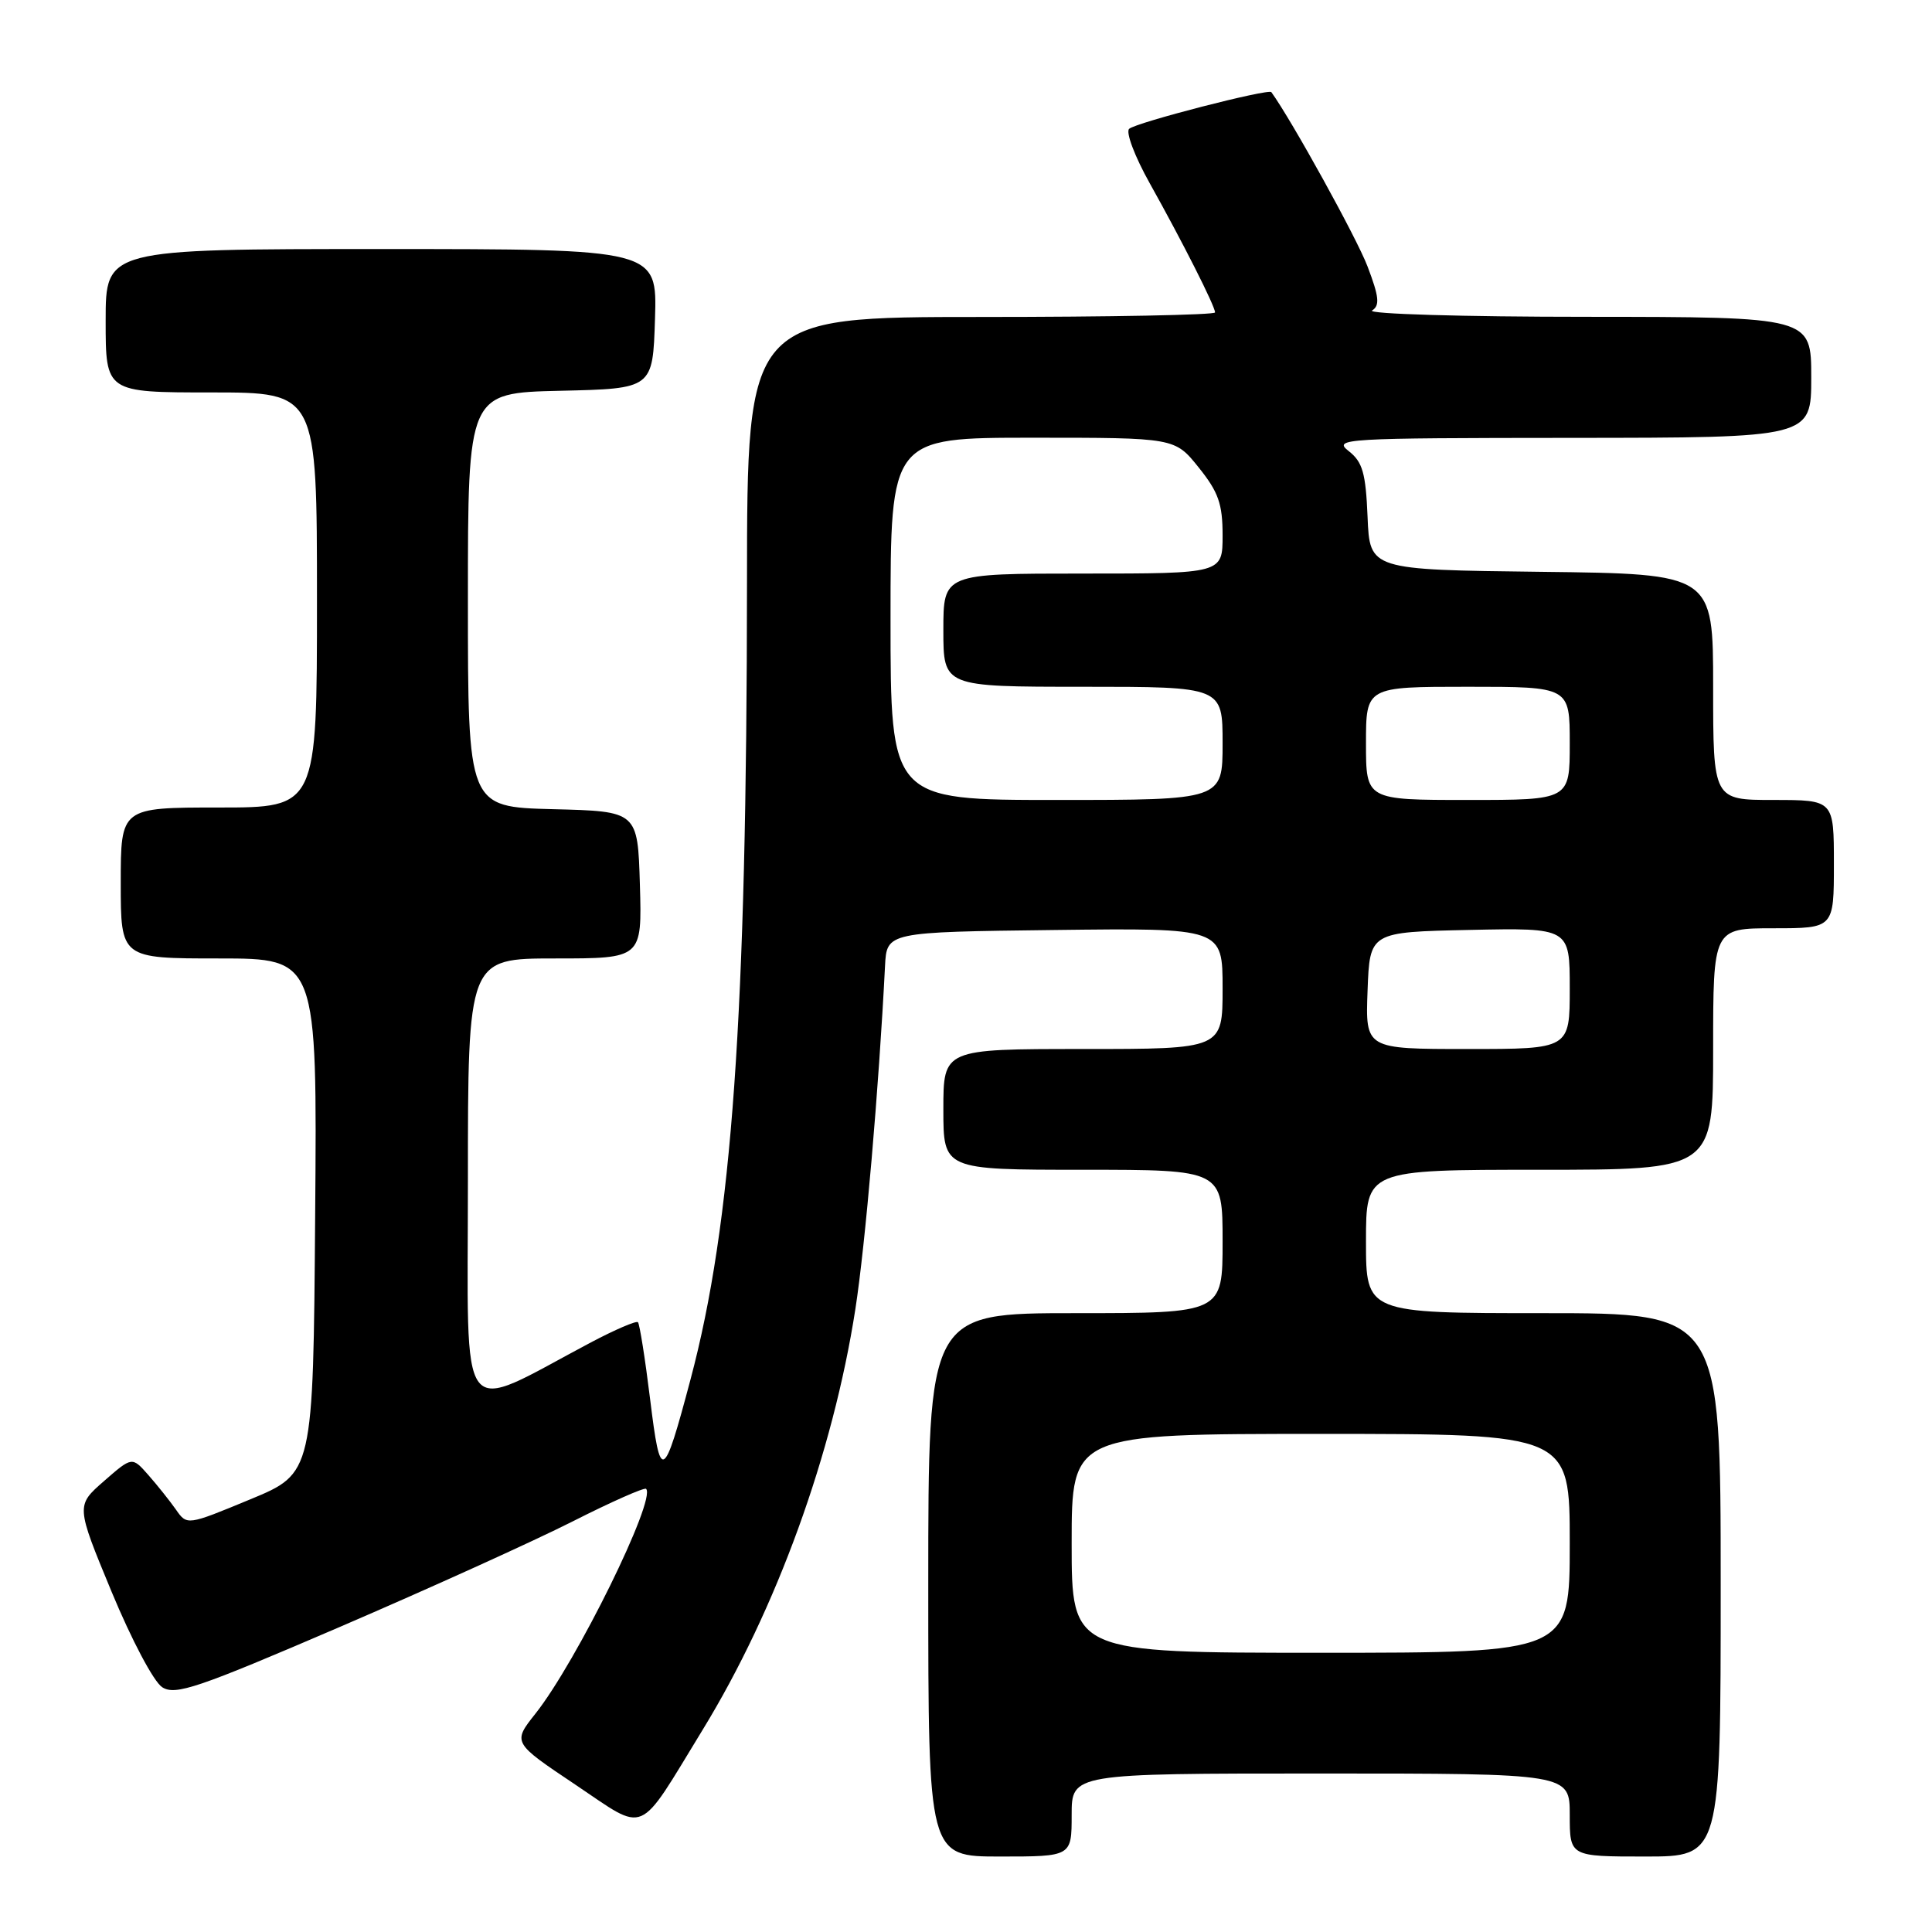 <?xml version="1.0" encoding="UTF-8" standalone="no"?>
<!DOCTYPE svg PUBLIC "-//W3C//DTD SVG 1.1//EN" "http://www.w3.org/Graphics/SVG/1.1/DTD/svg11.dtd" >
<svg xmlns="http://www.w3.org/2000/svg" xmlns:xlink="http://www.w3.org/1999/xlink" version="1.1" viewBox="0 0 256 256">
 <g >
 <path fill="currentColor"
d=" M 142.00 240.50 C 142.00 235.00 142.00 235.00 175.00 235.00 C 208.00 235.00 208.00 235.00 208.00 240.50 C 208.00 246.00 208.00 246.00 218.00 246.00 C 228.00 246.00 228.00 246.00 228.00 210.00 C 228.00 174.00 228.00 174.00 204.50 174.00 C 181.00 174.00 181.00 174.00 181.00 164.50 C 181.00 155.00 181.00 155.00 204.00 155.00 C 227.00 155.00 227.00 155.00 227.00 139.00 C 227.00 123.00 227.00 123.00 235.00 123.00 C 243.00 123.00 243.00 123.00 243.00 114.50 C 243.00 106.00 243.00 106.00 235.00 106.00 C 227.00 106.00 227.00 106.00 227.00 91.02 C 227.00 76.04 227.00 76.04 204.25 75.77 C 181.50 75.50 181.50 75.50 181.21 68.50 C 180.97 62.67 180.55 61.21 178.71 59.77 C 176.60 58.12 177.98 58.04 208.25 58.02 C 240.00 58.00 240.00 58.00 240.00 50.00 C 240.00 42.00 240.00 42.00 210.25 41.98 C 193.89 41.98 181.09 41.60 181.81 41.14 C 182.86 40.48 182.74 39.33 181.20 35.29 C 179.79 31.57 171.15 15.92 168.46 12.21 C 168.10 11.71 150.55 16.23 149.62 17.07 C 149.14 17.50 150.36 20.74 152.35 24.29 C 156.72 32.11 161.00 40.57 161.00 41.40 C 161.00 41.73 147.05 42.00 130.00 42.00 C 99.00 42.00 99.00 42.00 98.98 77.25 C 98.95 134.71 97.01 162.08 91.49 182.81 C 87.89 196.35 87.51 196.53 86.14 185.37 C 85.48 180.00 84.75 175.42 84.53 175.20 C 84.31 174.98 81.51 176.18 78.31 177.87 C 60.37 187.37 62.00 189.50 62.00 156.52 C 62.00 127.00 62.00 127.00 73.54 127.00 C 85.07 127.00 85.07 127.00 84.79 117.25 C 84.50 107.50 84.50 107.50 73.25 107.22 C 62.00 106.93 62.00 106.93 62.00 79.50 C 62.00 52.06 62.00 52.06 74.25 51.78 C 86.50 51.50 86.50 51.50 86.79 42.25 C 87.08 33.00 87.08 33.00 50.54 33.00 C 14.00 33.00 14.00 33.00 14.00 42.50 C 14.00 52.00 14.00 52.00 28.00 52.00 C 42.00 52.00 42.00 52.00 42.00 79.50 C 42.00 107.00 42.00 107.00 29.00 107.00 C 16.00 107.00 16.00 107.00 16.00 117.00 C 16.00 127.00 16.00 127.00 29.01 127.00 C 42.03 127.00 42.03 127.00 41.76 161.11 C 41.50 195.22 41.50 195.22 33.14 198.68 C 24.78 202.14 24.78 202.14 23.30 200.01 C 22.48 198.85 20.84 196.79 19.65 195.44 C 17.50 193.00 17.50 193.00 13.78 196.25 C 10.06 199.50 10.06 199.50 14.78 210.90 C 17.45 217.33 20.37 222.85 21.50 223.57 C 23.25 224.68 26.19 223.68 45.00 215.59 C 56.83 210.50 70.71 204.21 75.85 201.61 C 81.00 199.00 85.39 197.06 85.61 197.28 C 86.99 198.66 76.40 220.18 70.97 227.04 C 67.91 230.90 67.91 230.90 76.20 236.45 C 85.83 242.90 84.34 243.54 93.11 229.20 C 102.87 213.26 110.37 192.60 113.34 173.47 C 114.66 164.97 116.45 144.22 117.27 128.00 C 117.50 123.50 117.50 123.50 139.75 123.23 C 162.00 122.96 162.00 122.96 162.00 130.98 C 162.00 139.00 162.00 139.00 143.50 139.00 C 125.00 139.00 125.00 139.00 125.00 147.00 C 125.00 155.00 125.00 155.00 143.50 155.00 C 162.00 155.00 162.00 155.00 162.00 164.50 C 162.00 174.00 162.00 174.00 142.50 174.00 C 123.00 174.00 123.00 174.00 123.00 210.00 C 123.00 246.00 123.00 246.00 132.50 246.00 C 142.00 246.00 142.00 246.00 142.00 240.50 Z  M 142.00 204.50 C 142.00 190.00 142.00 190.00 175.00 190.00 C 208.00 190.00 208.00 190.00 208.00 204.50 C 208.00 219.00 208.00 219.00 175.00 219.00 C 142.00 219.00 142.00 219.00 142.00 204.50 Z  M 181.21 131.25 C 181.50 123.50 181.50 123.50 194.75 123.22 C 208.00 122.94 208.00 122.94 208.00 130.97 C 208.00 139.00 208.00 139.00 194.46 139.00 C 180.92 139.00 180.92 139.00 181.21 131.25 Z  M 118.00 82.00 C 118.00 58.00 118.00 58.00 136.83 58.00 C 155.67 58.00 155.67 58.00 158.83 61.94 C 161.45 65.20 162.00 66.76 162.00 70.94 C 162.00 76.00 162.00 76.00 143.50 76.00 C 125.00 76.00 125.00 76.00 125.00 83.50 C 125.00 91.00 125.00 91.00 143.50 91.00 C 162.00 91.00 162.00 91.00 162.00 98.50 C 162.00 106.00 162.00 106.00 140.00 106.00 C 118.00 106.00 118.00 106.00 118.00 82.00 Z  M 181.00 98.50 C 181.00 91.00 181.00 91.00 194.50 91.00 C 208.00 91.00 208.00 91.00 208.00 98.50 C 208.00 106.00 208.00 106.00 194.50 106.00 C 181.00 106.00 181.00 106.00 181.00 98.50 Z "/>
</g>
</svg>